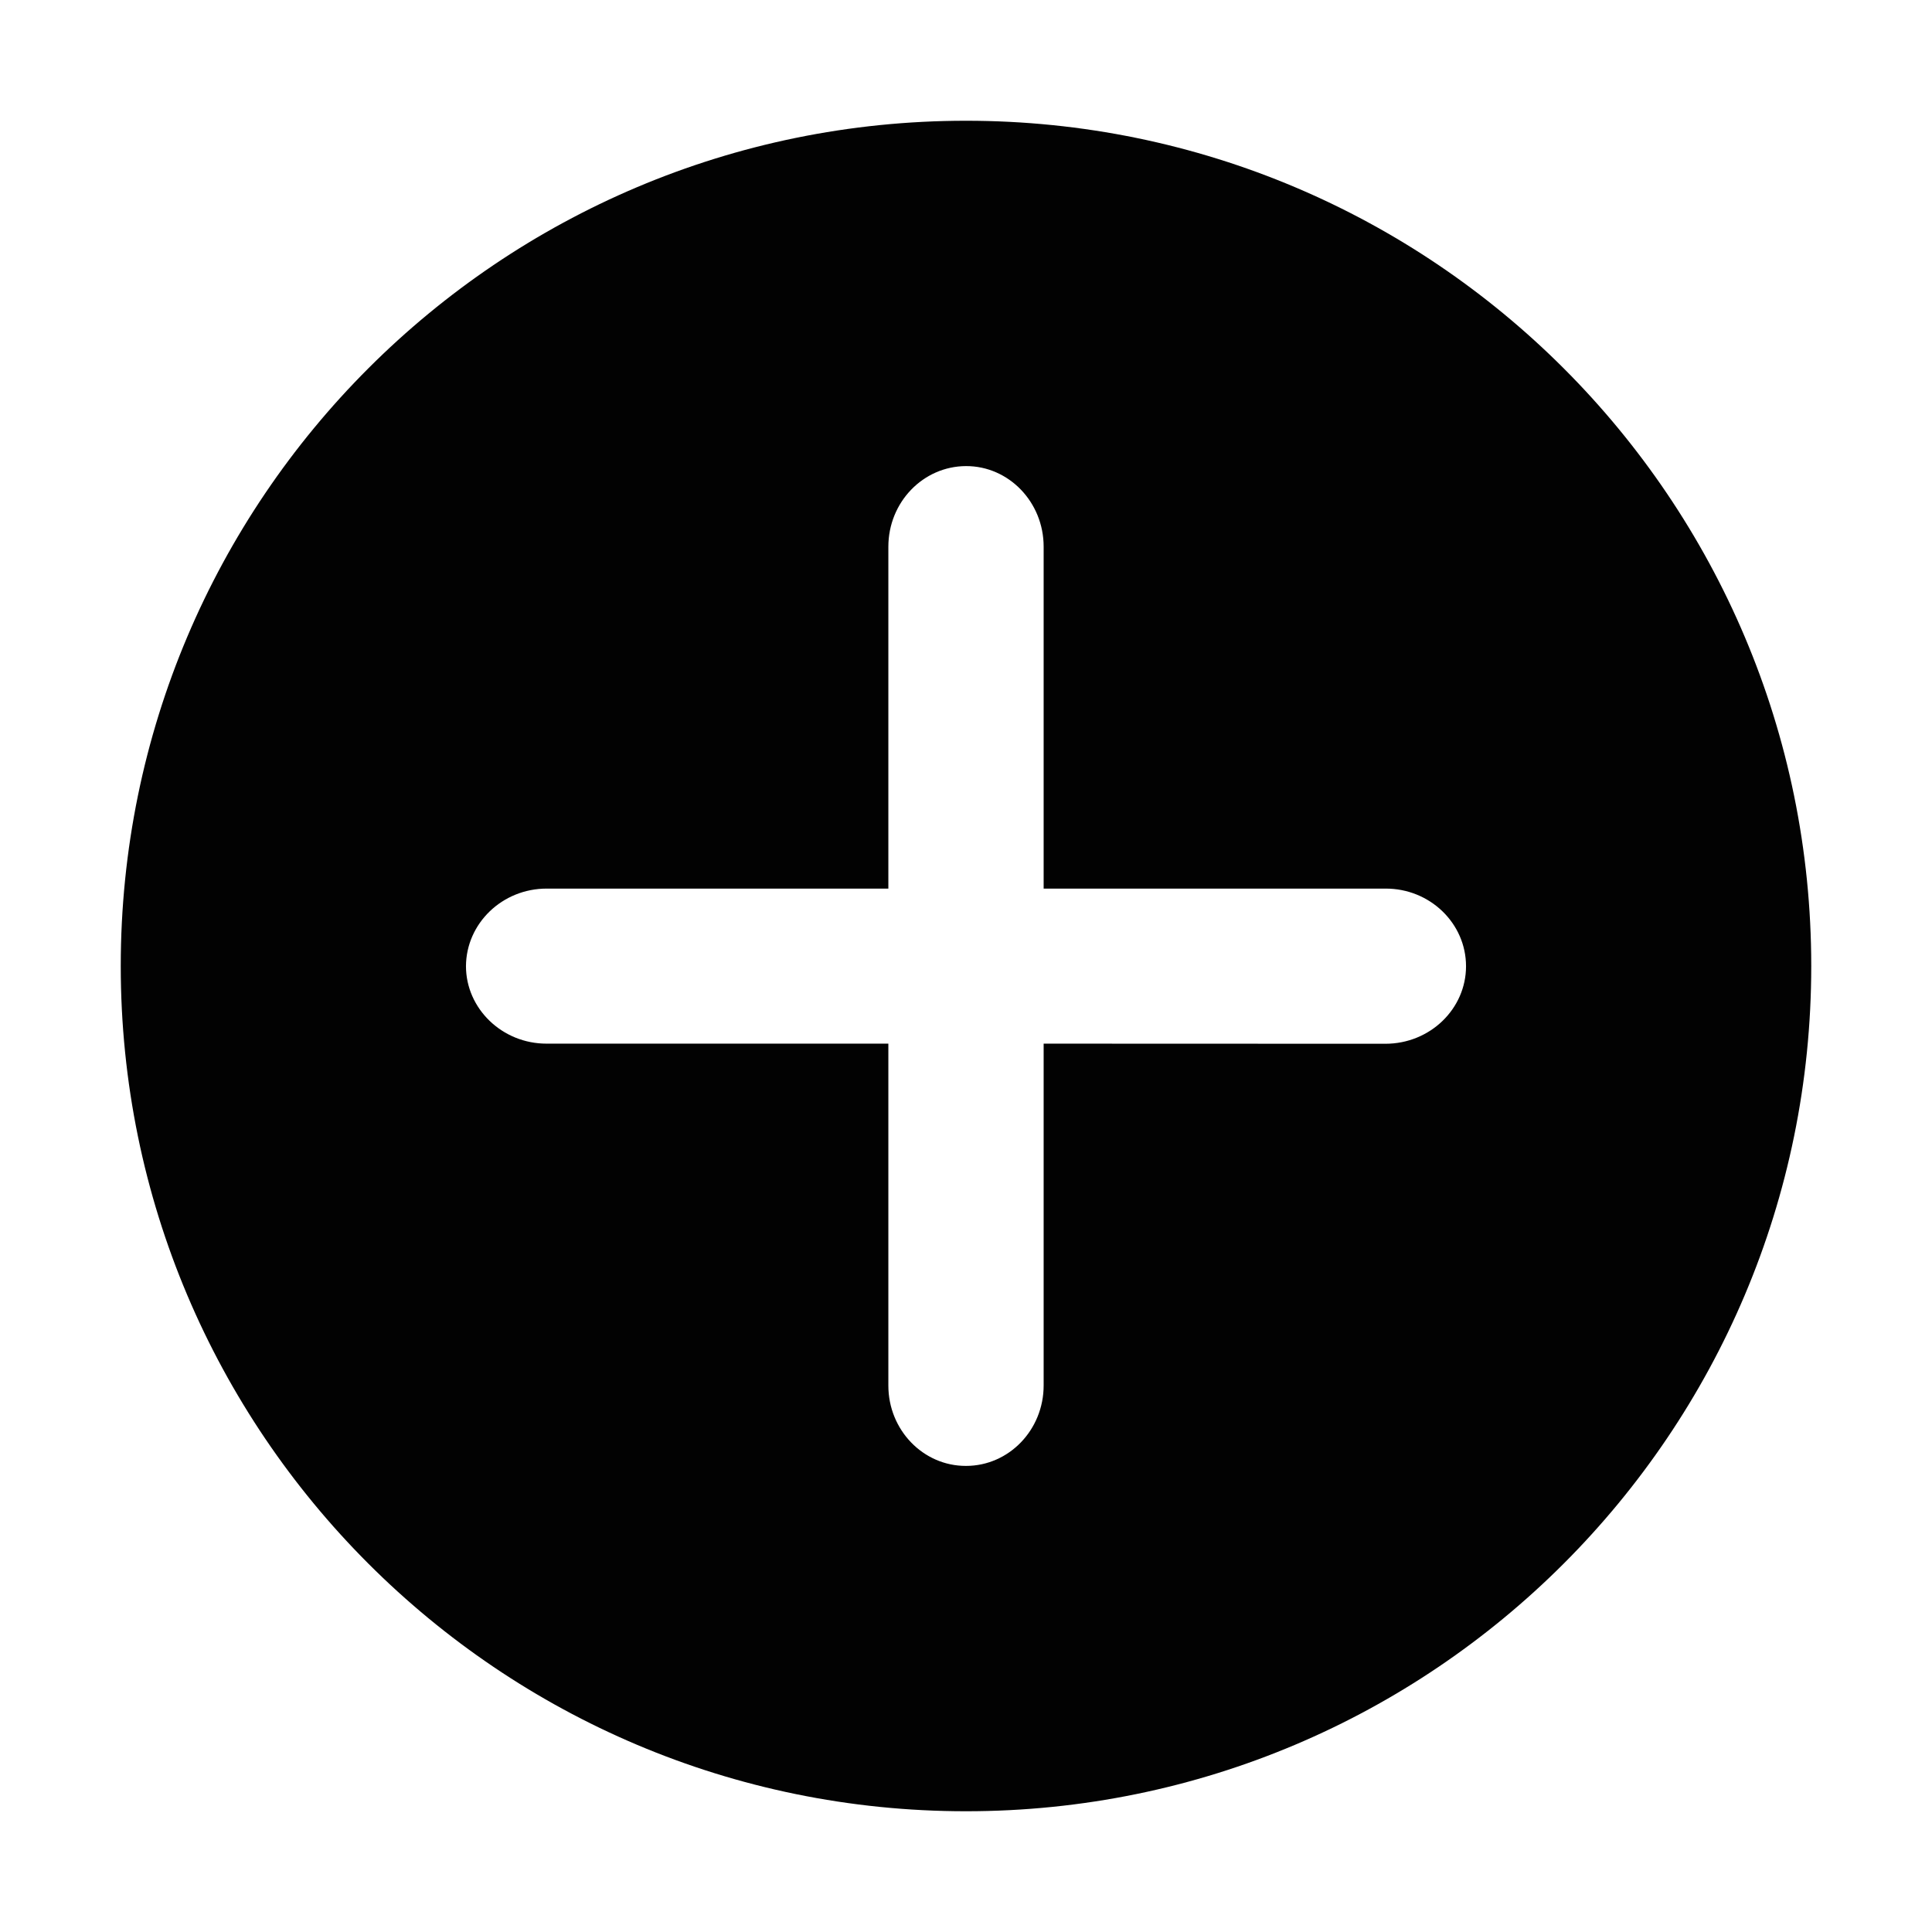 <?xml version="1.0" encoding="utf-8"?>
<!-- Generator: Adobe Illustrator 16.0.0, SVG Export Plug-In . SVG Version: 6.00 Build 0)  -->
<!DOCTYPE svg PUBLIC "-//W3C//DTD SVG 1.1//EN" "http://www.w3.org/Graphics/SVG/1.1/DTD/svg11.dtd">
<svg version="1.1" id="Layer_1" xmlns="http://www.w3.org/2000/svg" xmlns:xlink="http://www.w3.org/1999/xlink" x="0px" y="0px"
	 width="16px" height="16px" viewBox="0 0 16 16" enable-background="new 0 0 16 16" xml:space="preserve">
<path fill-rule="evenodd" clip-rule="evenodd" fill="#020202" d="M8,1C4.135,1,1,4.134,1,8c0,3.865,3.135,7,7,7c3.866,0,7-3.135,7-7
	C15,4.134,11.866,1,8,1z M11.473,8.644l-2.83-0.001v2.831c0,0.367-0.287,0.666-0.643,0.666c-0.355,0.001-0.643-0.298-0.643-0.665
	V8.643h-2.83C4.16,8.644,3.859,8.354,3.859,8.001c0.002-0.354,0.301-0.643,0.67-0.642l2.828,0V4.528c0-0.37,0.289-0.667,0.643-0.668
	c0.355-0.001,0.643,0.299,0.643,0.667v2.832l2.83,0c0.369-0.002,0.668,0.288,0.668,0.643C12.141,8.354,11.844,8.644,11.473,8.644z"
	/>
</svg>
